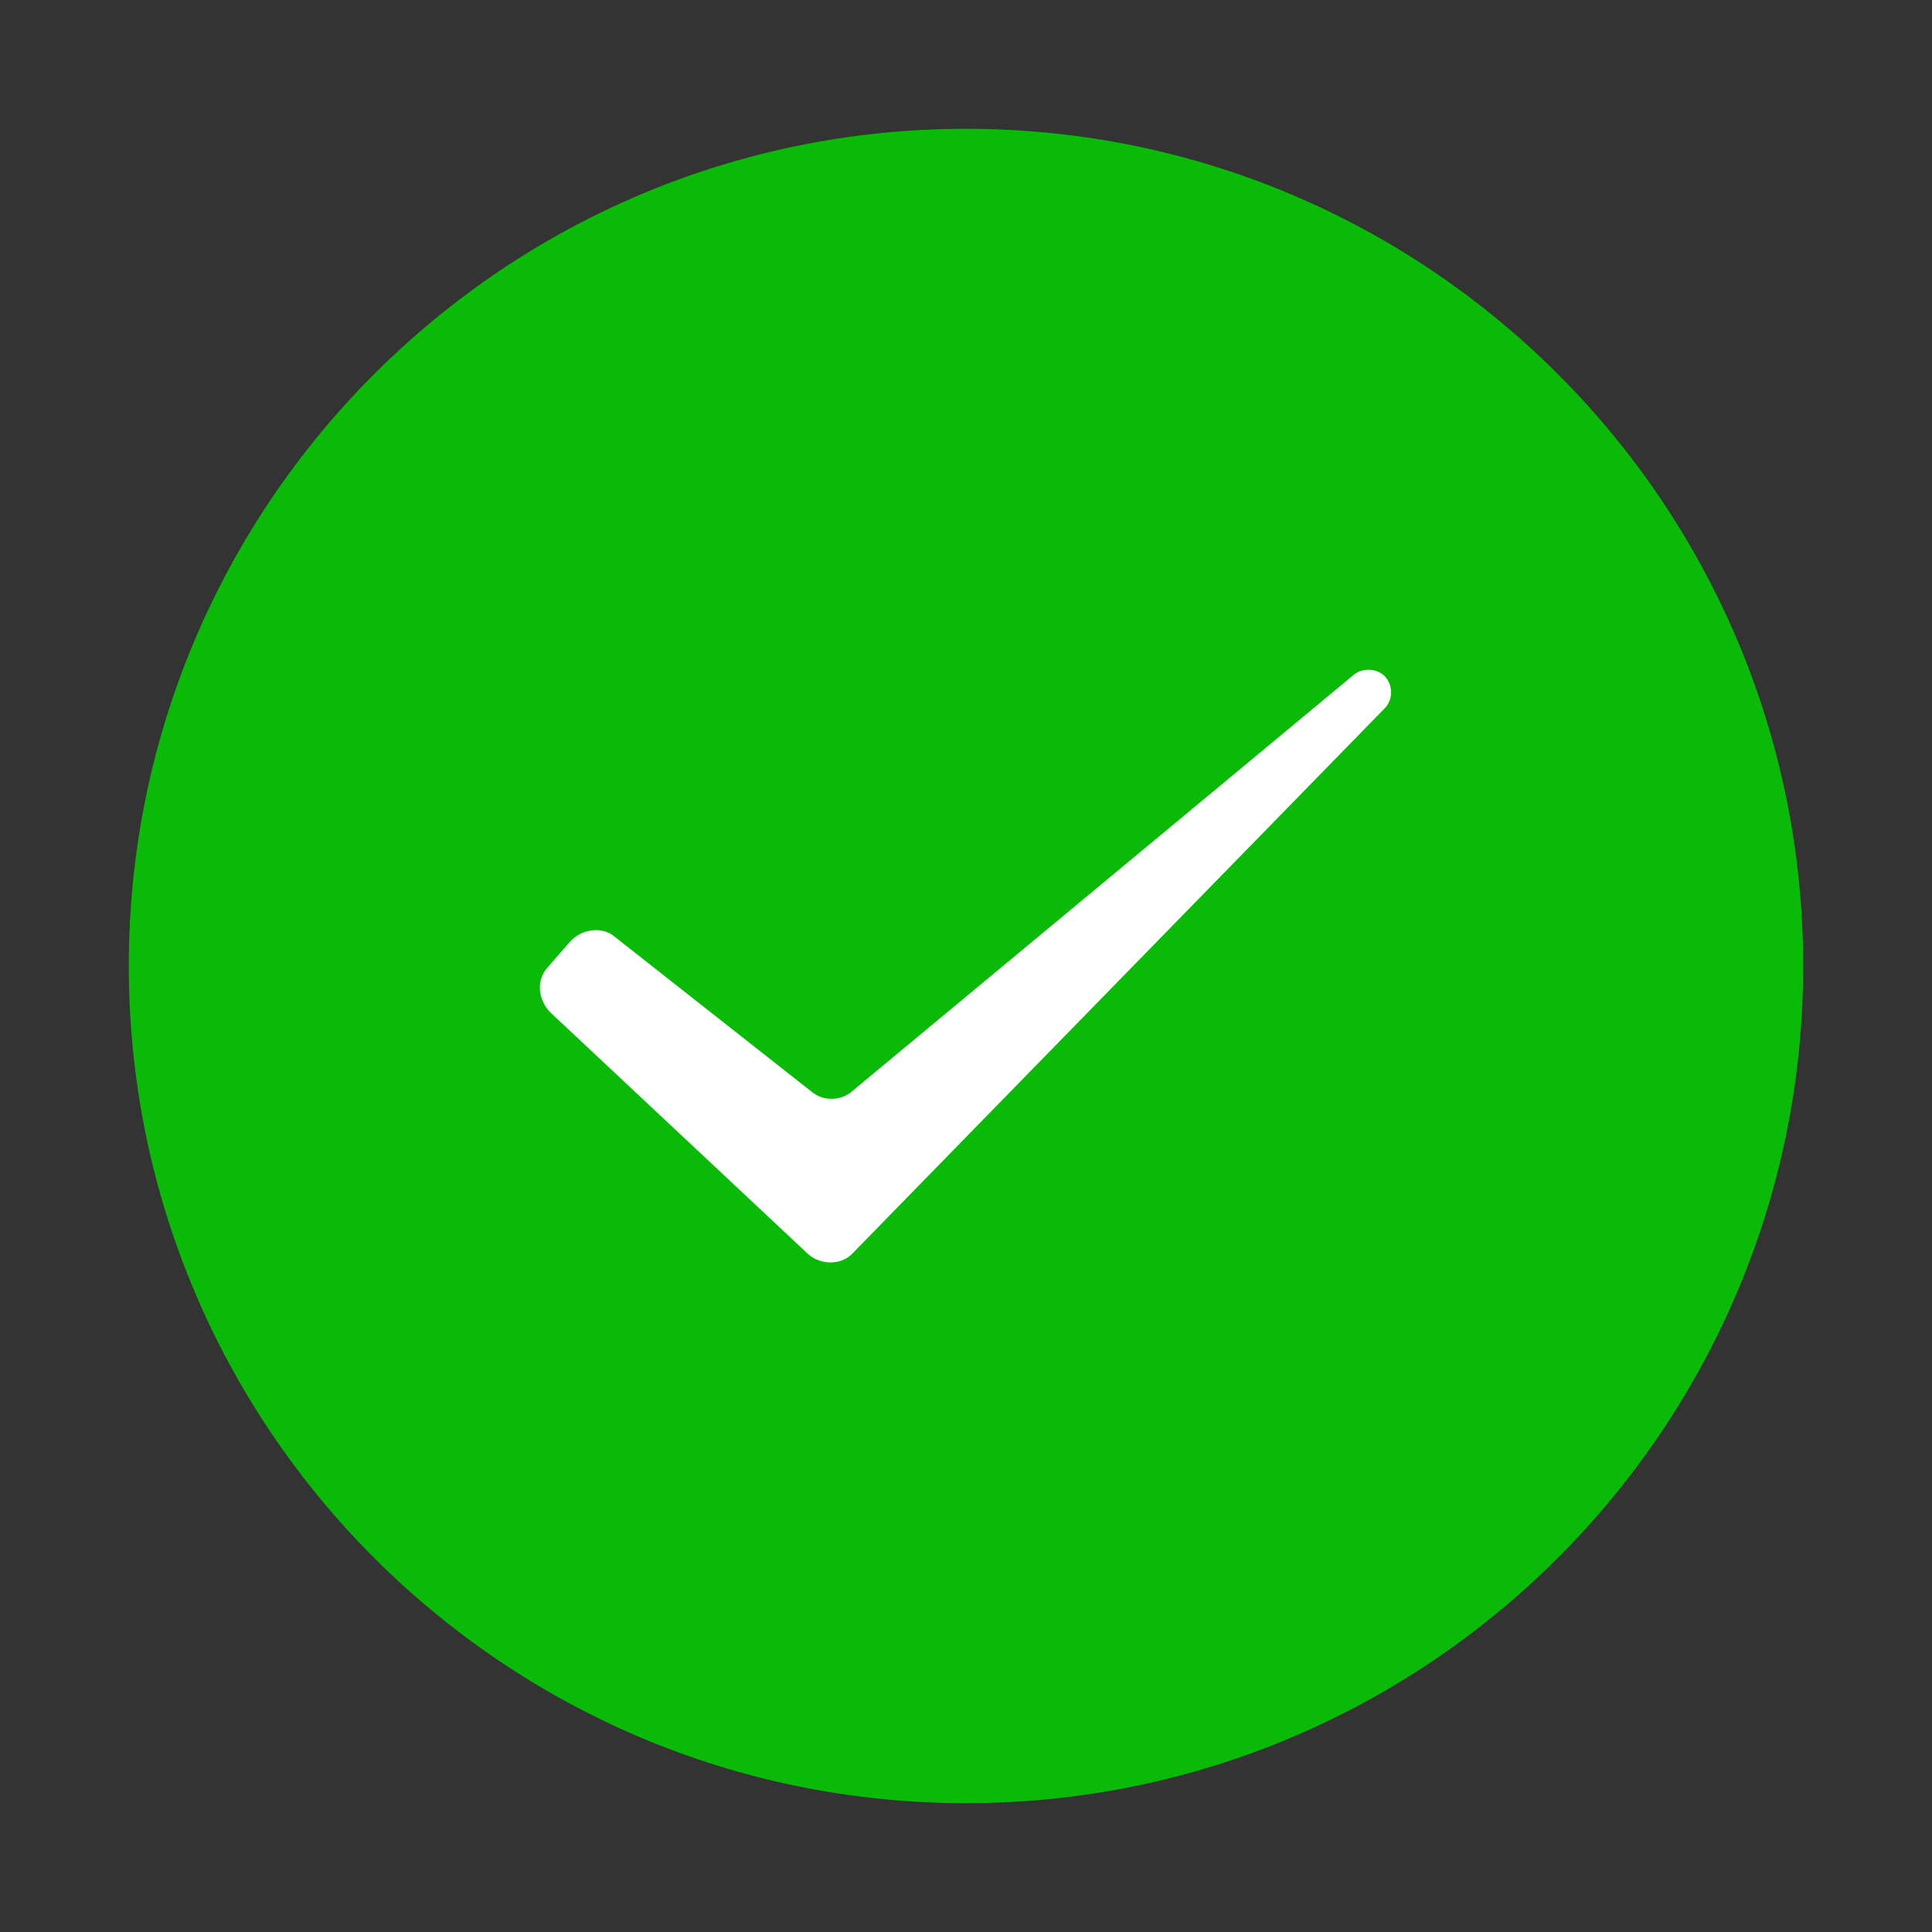 <?xml version="1.0" encoding="utf-8"?>
<!-- Generator: Adobe Illustrator 19.1.1, SVG Export Plug-In . SVG Version: 6.00 Build 0)  -->
<svg version="1.1" id="图层_1" xmlns="http://www.w3.org/2000/svg" xmlns:xlink="http://www.w3.org/1999/xlink" x="0px" y="0px"
	 viewBox="0 0 120 120" style="enable-background:new 0 0 120 120;" xml:space="preserve">
<rect x="0" y="0" width="120" height="120" fill="#333333" stroke="none"/>
<style type="text/css">
	.st0{fill:#09BB07;}
	.st1{fill:#FFFFFF;}
</style>
<path class="st0" d="M60,112L60,112C31.3,112,8,88.7,8,60v0C8,31.3,31.3,8,60,8h0c28.7,0,52,23.3,52,52v0C112,88.7,88.7,112,60,112z
	"/>
<path class="st1" d="M53,77.8L86,44c0.6-0.6,0.5-1.6-0.1-2.1l0,0c-0.5-0.4-1.3-0.4-1.8,0L52.9,67.8c-0.7,0.6-1.8,0.6-2.5,0
	l-12.2-9.6c-0.8-0.7-2.1-0.5-2.8,0.3L34,60.1c-0.7,0.8-0.6,2,0.2,2.8l16,15C51,78.6,52.3,78.6,53,77.8z"/>
</svg>
